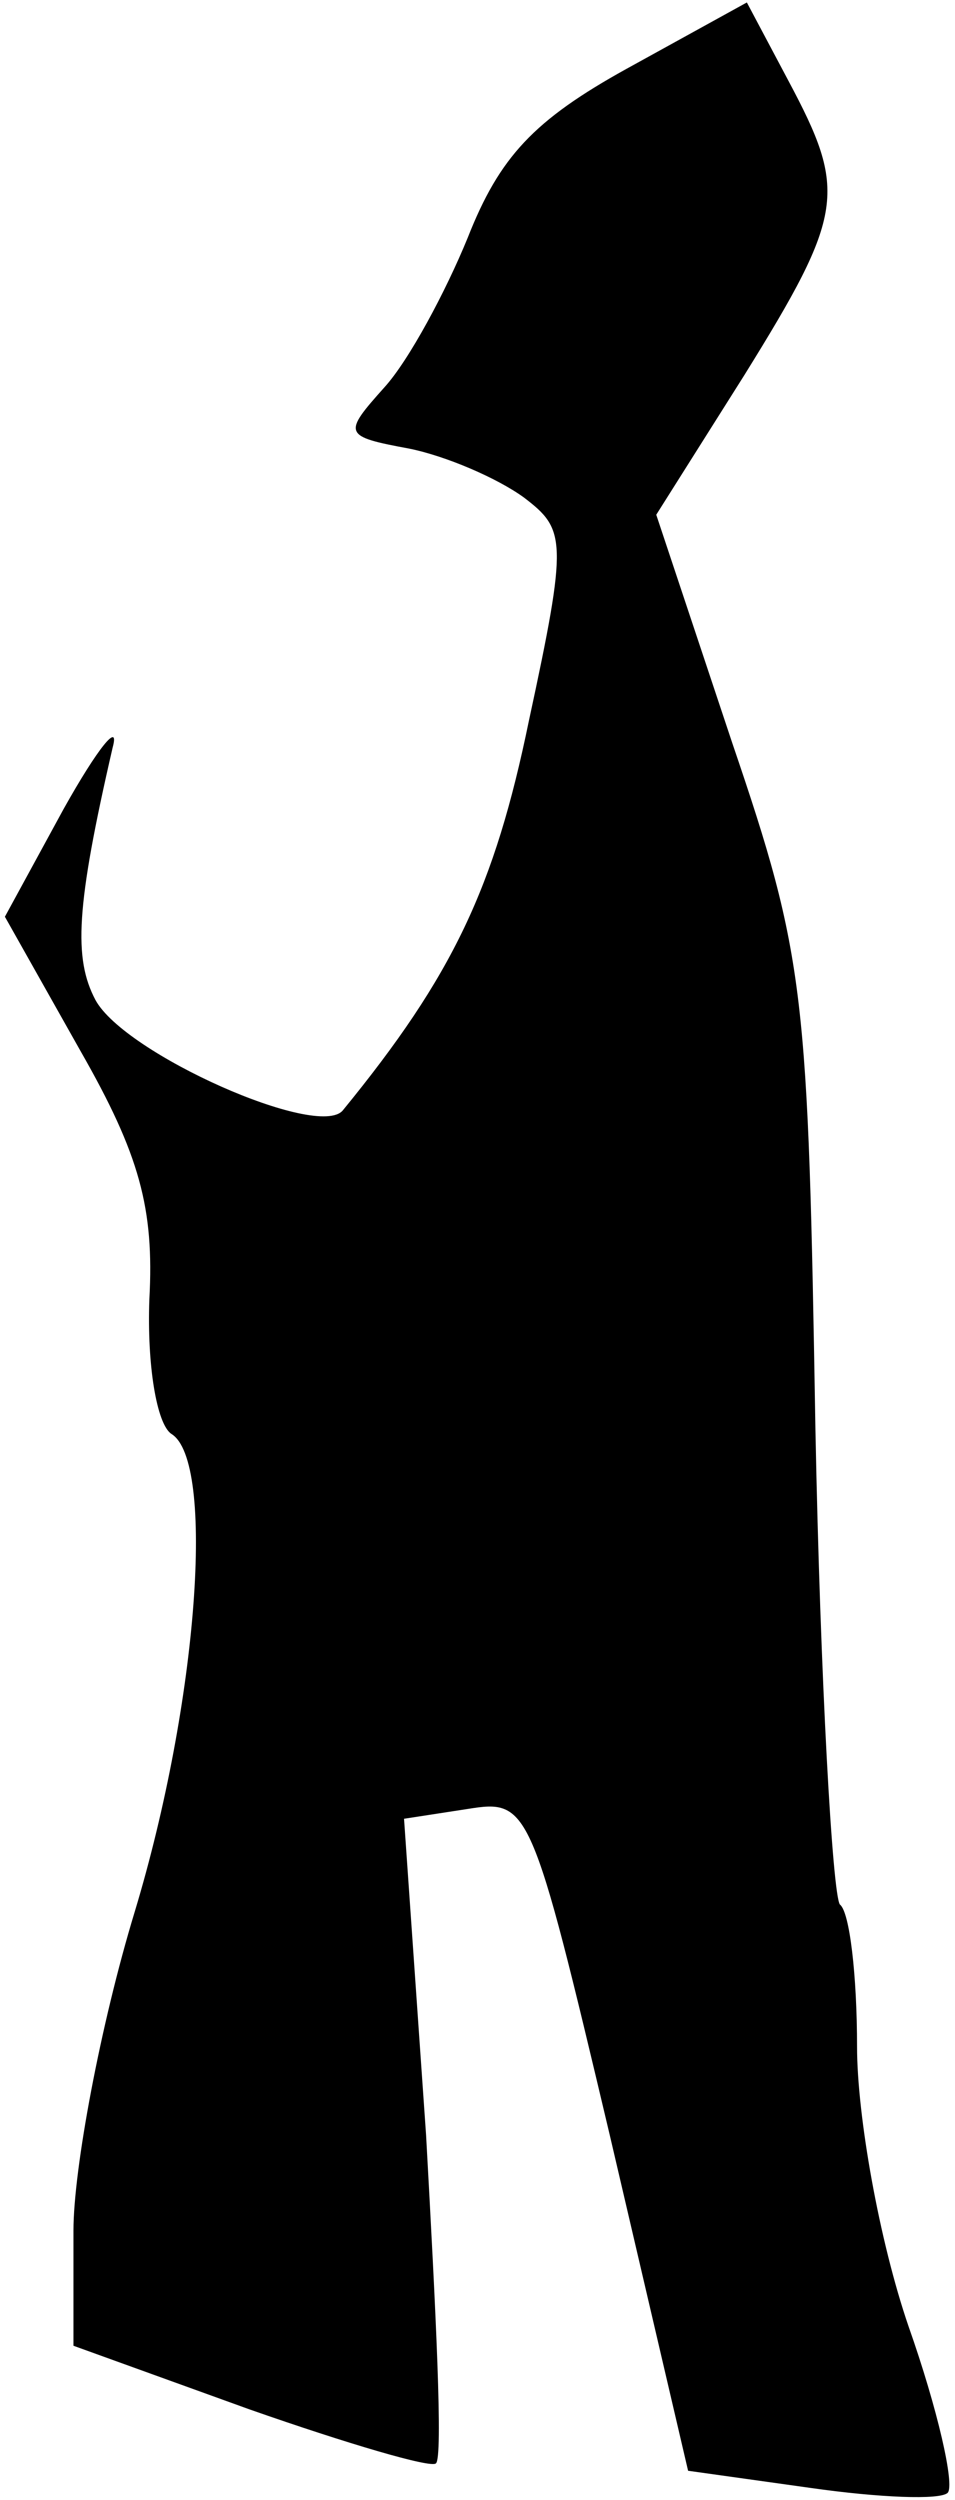 <?xml version="1.0" standalone="no"?>
<!DOCTYPE svg PUBLIC "-//W3C//DTD SVG 20010904//EN"
 "http://www.w3.org/TR/2001/REC-SVG-20010904/DTD/svg10.dtd">
<svg version="1.0" xmlns="http://www.w3.org/2000/svg"
 width="39pt" height="102pt" viewBox="0 0 39 102"
 preserveAspectRatio="xMidYMid meet">
<g transform="translate(0,102) scale(0.1,-0.1)"
fill="#000000" stroke="none">
<path fill="#000000" stroke="none" d="M256 992 c-38 -21 -52 -36 -65 -69 -9
-22 -24 -50 -34 -61 -17 -19 -17 -20 10 -25 15 -3 36 -12 47 -20 17 -13 18
-17 2 -91 -14 -68 -31 -104 -76 -159 -10 -12 -89 23 -101 45 -9 17 -8 38 7
103 3 11 -6 0 -20 -25 l-24 -44 31 -55 c24 -42 30 -64 28 -101 -1 -27 3 -51 9
-55 18 -11 11 -109 -15 -195 -14 -46 -25 -105 -25 -130 l0 -47 72 -26 c40 -14
74 -24 76 -22 3 2 0 62 -4 134 l-9 129 26 4 c25 4 26 2 58 -133 l32 -137 50
-7 c28 -4 53 -5 56 -2 3 3 -4 34 -16 68 -12 35 -21 86 -21 114 0 29 -3 55 -7
58 -3 4 -8 91 -10 194 -3 178 -4 192 -34 280 l-31 93 36 57 c41 66 42 75 18
120 l-17 32 -49 -27z"/>
</g>
</svg>
